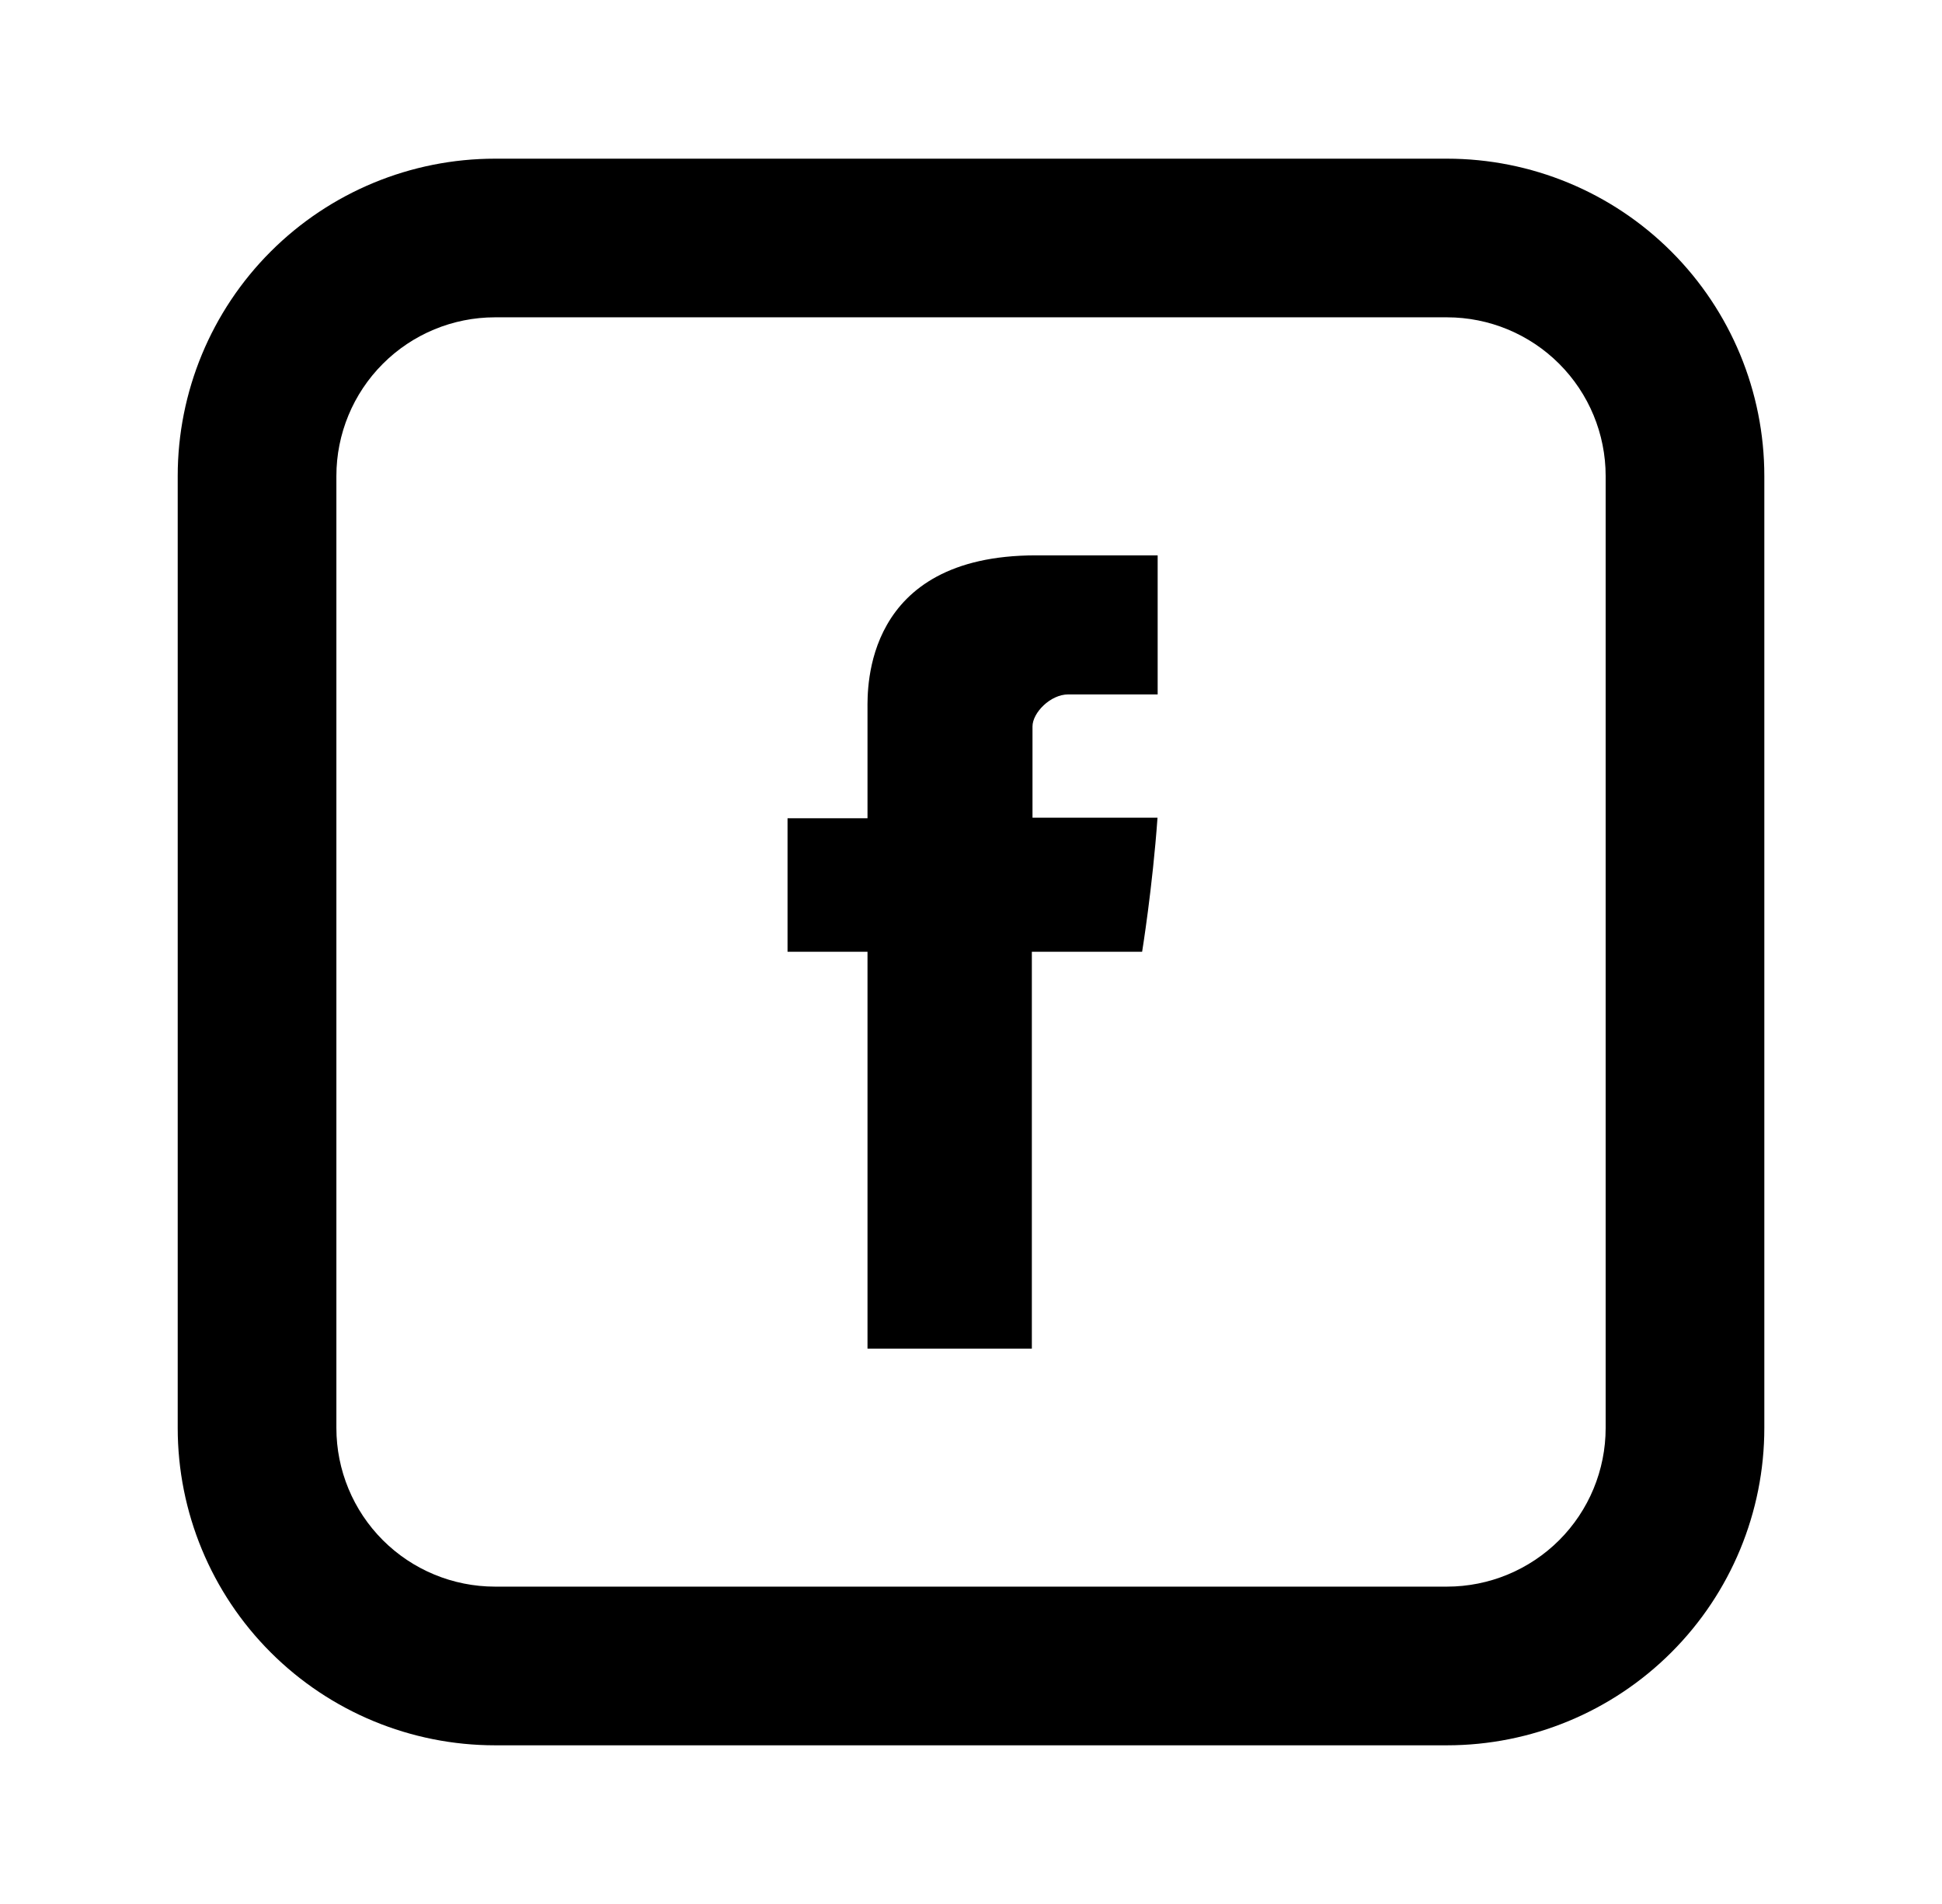 <svg width="51" height="50" viewBox="0 0 51 50" fill="none" xmlns="http://www.w3.org/2000/svg">
<path d="M22.782 18.619V21.488H20.682V24.994H22.782V35.417H27.098V24.994H29.994C29.994 24.994 30.267 23.313 30.398 21.473H27.115V19.077C27.115 18.717 27.586 18.236 28.052 18.236H30.402V14.584H27.205C22.675 14.584 22.782 18.094 22.782 18.619Z" fill="black"/>
<path d="M13 8.333C11.895 8.333 10.835 8.772 10.054 9.554C9.273 10.335 8.834 11.395 8.834 12.5V37.5C8.834 38.605 9.273 39.665 10.054 40.446C10.835 41.227 11.895 41.666 13 41.666H38C39.105 41.666 40.165 41.227 40.947 40.446C41.728 39.665 42.167 38.605 42.167 37.5V12.5C42.167 11.395 41.728 10.335 40.947 9.554C40.165 8.772 39.105 8.333 38 8.333H13ZM13 4.167H38C40.211 4.167 42.33 5.044 43.893 6.607C45.456 8.17 46.334 10.29 46.334 12.5V37.5C46.334 39.71 45.456 41.83 43.893 43.392C42.33 44.955 40.211 45.833 38 45.833H13C10.79 45.833 8.671 44.955 7.108 43.392C5.545 41.83 4.667 39.71 4.667 37.5V12.5C4.667 10.29 5.545 8.17 7.108 6.607C8.671 5.044 10.79 4.167 13 4.167V4.167Z" fill="black"/>
</svg>

